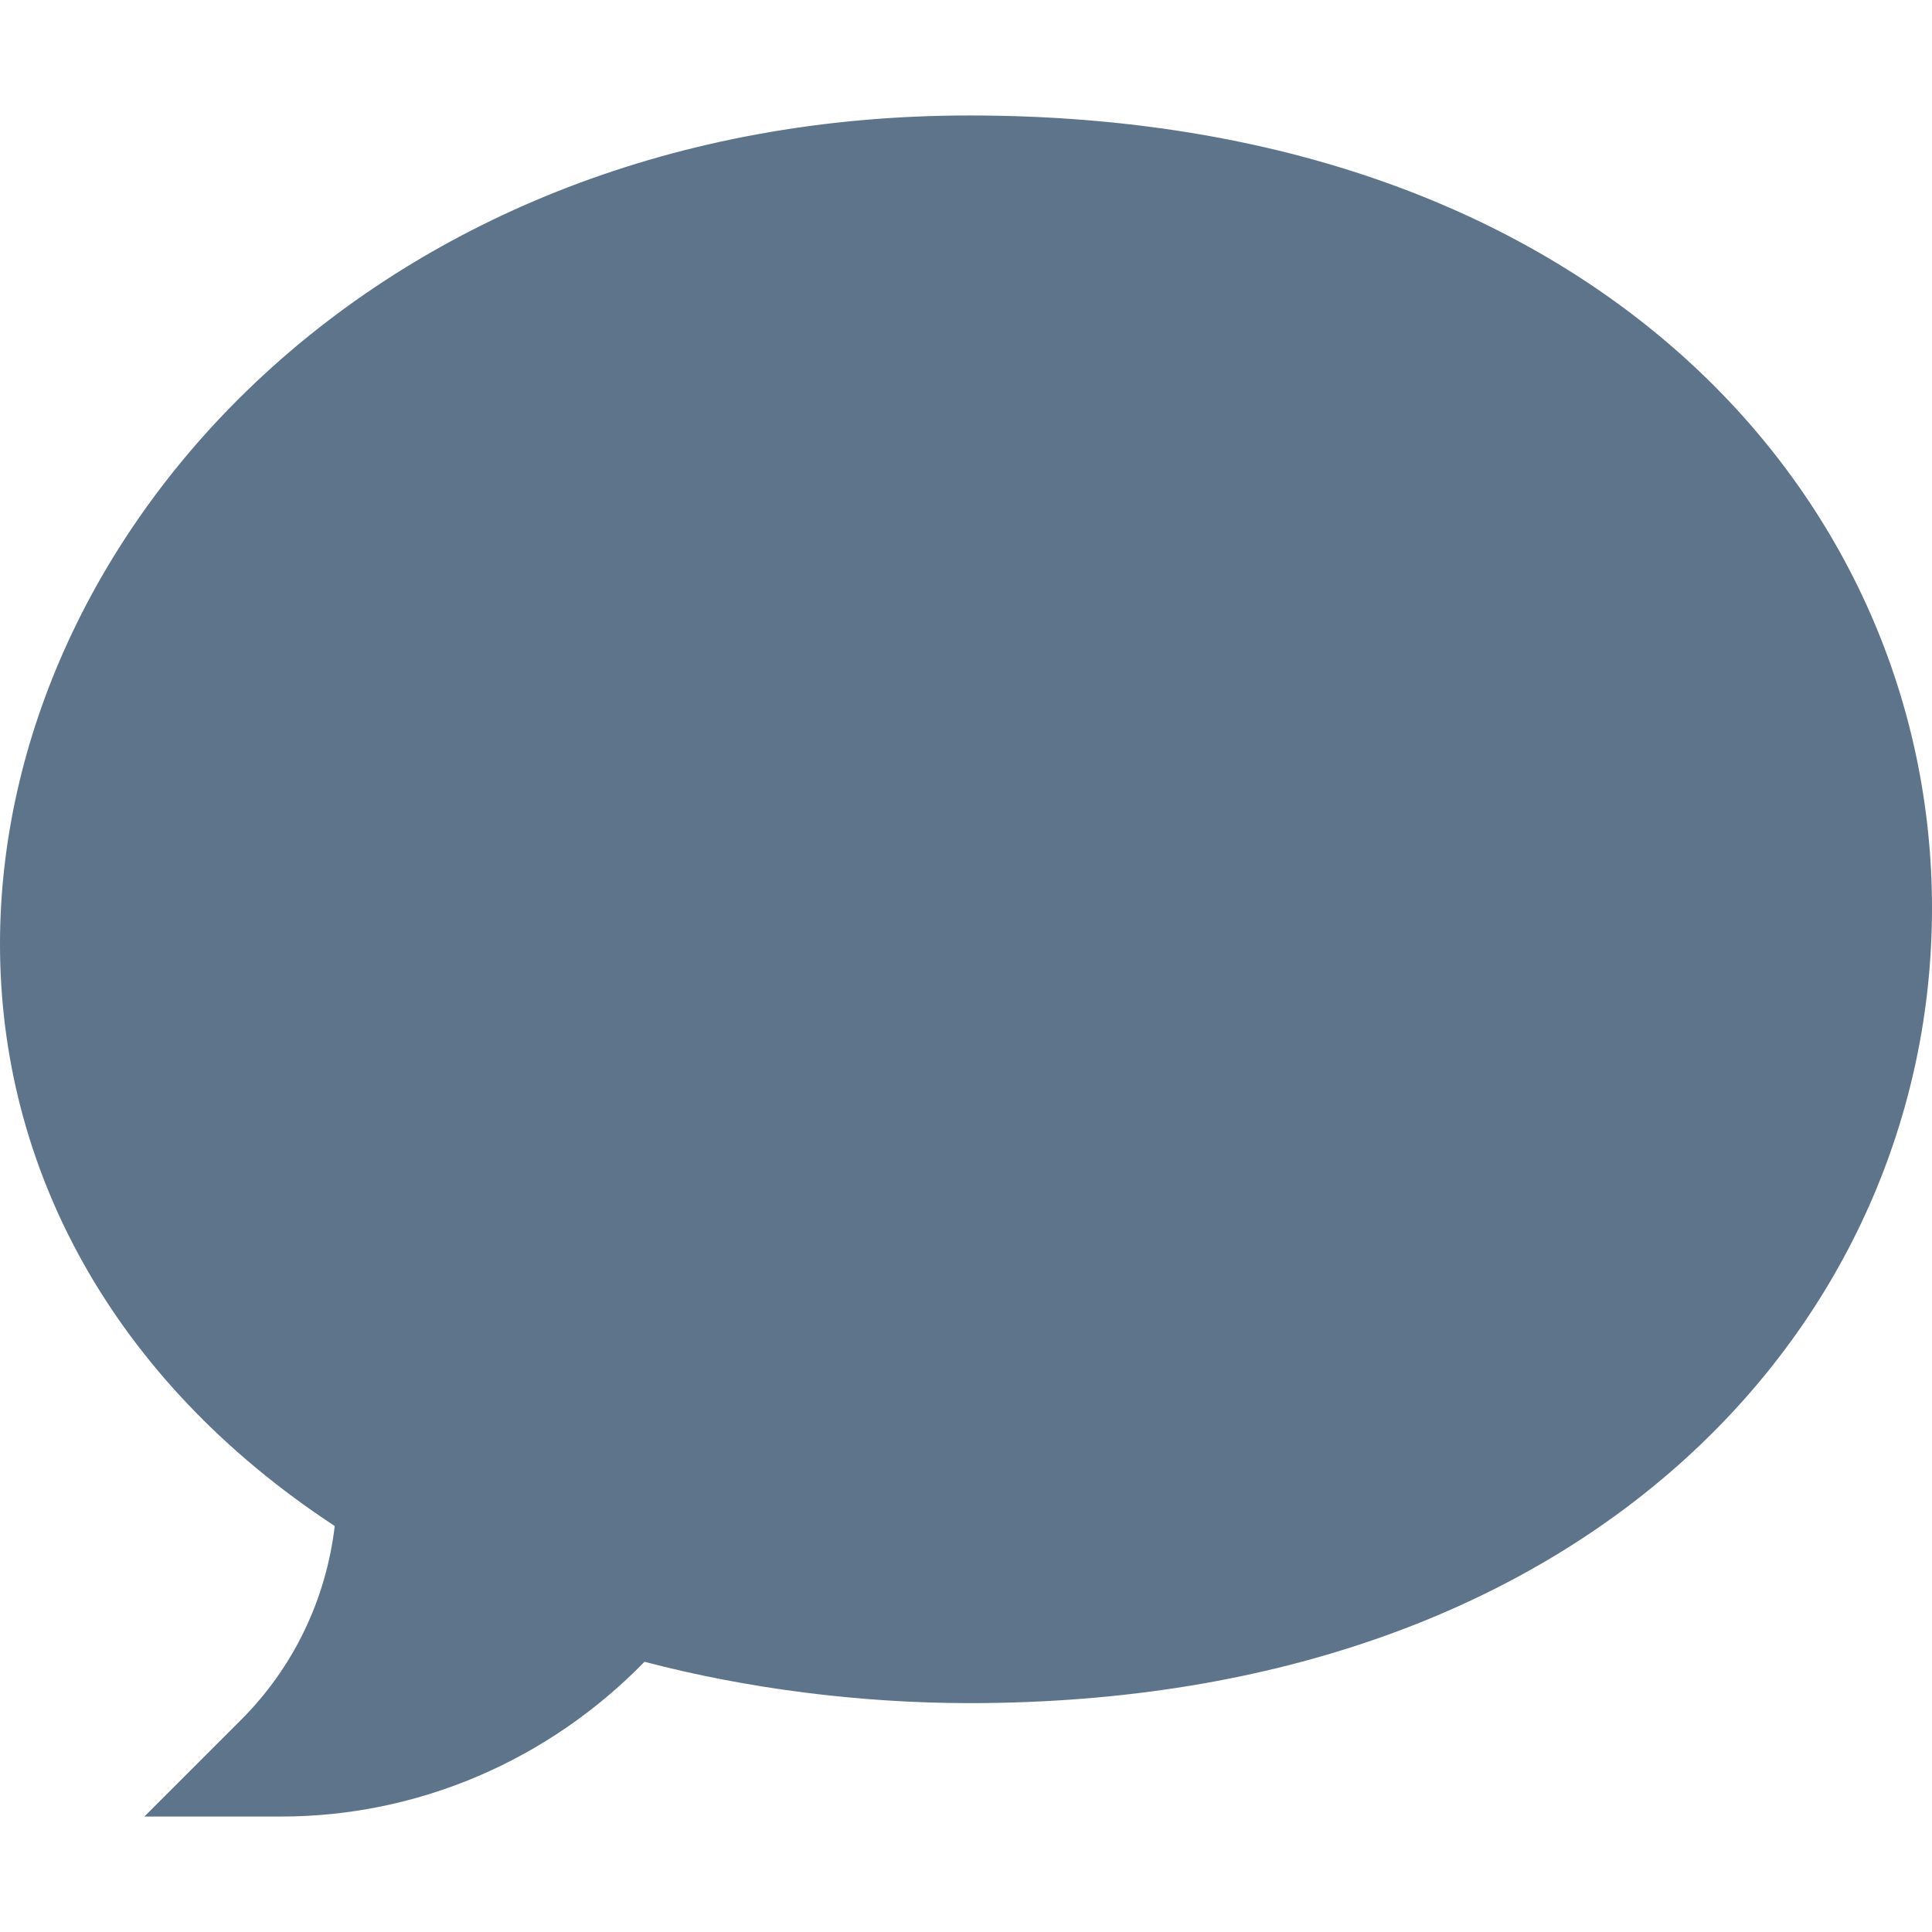 <svg width="30" height="30" viewBox="0 0 30 30" fill="none" xmlns="http://www.w3.org/2000/svg">
<g clip-path="url(#clip0)">
<path d="M4.368 28.207H2.242L3.745 26.704C4.556 25.893 5.062 24.839 5.198 23.696C1.727 21.418 0 18.119 0 14.66C0 8.278 5.865 1.793 15.051 1.793C24.782 1.793 30 7.761 30 14.101C30 20.482 24.727 26.446 15.051 26.446C13.356 26.446 11.587 26.22 10.008 25.804C8.513 27.338 6.488 28.207 4.368 28.207Z" fill="#5D748A"/>
</g>
<defs>
<clipPath id="clip0">
<rect width="30" height="30" fill="white"/>
</clipPath>
</defs>
</svg>

